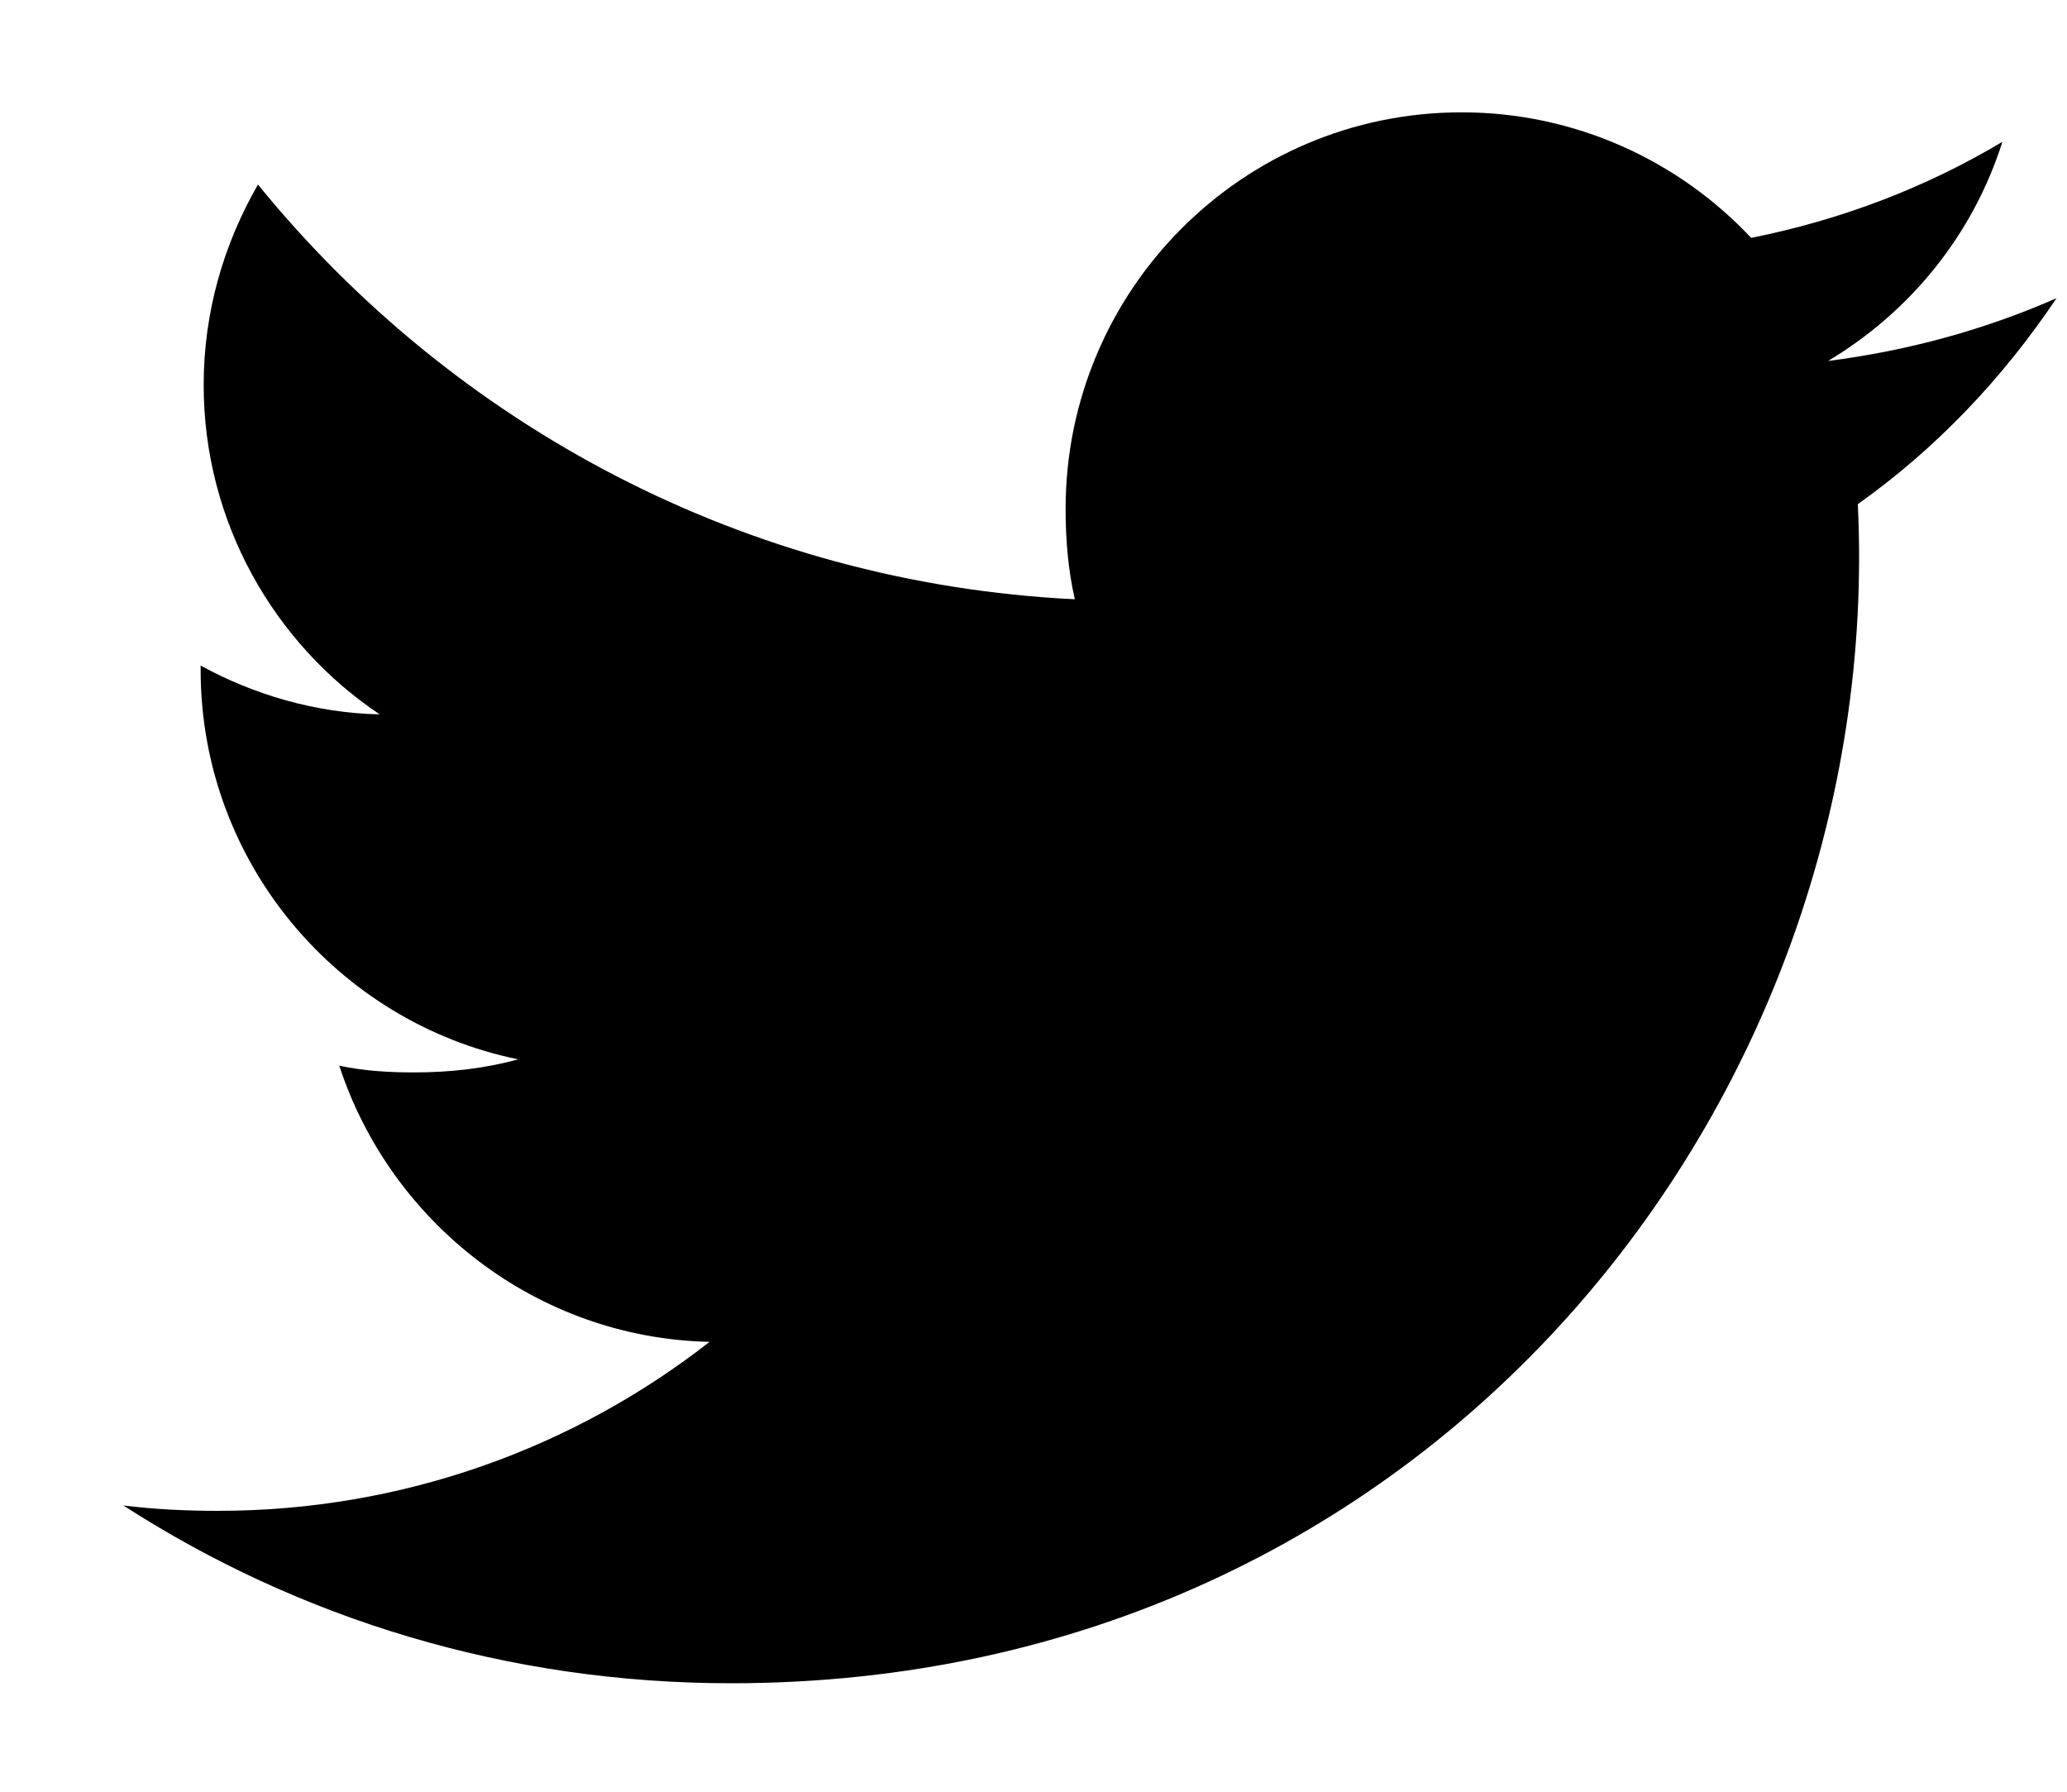 <svg width="15" height="13" viewBox="0 0 15 13" fill="currentColor" xmlns="http://www.w3.org/2000/svg">
<path d="M13.482 3.658C14.052 3.253 14.532 2.747 14.923 2.165V2.164C14.401 2.393 13.846 2.545 13.266 2.619C13.862 2.263 14.318 1.703 14.531 1.029C13.976 1.361 13.362 1.595 12.708 1.726C12.18 1.163 11.428 0.815 10.607 0.815C9.015 0.815 7.733 2.108 7.733 3.692C7.733 3.92 7.752 4.139 7.8 4.348C5.409 4.231 3.293 3.085 1.872 1.339C1.624 1.77 1.478 2.263 1.478 2.793C1.478 3.789 1.99 4.671 2.755 5.183C2.293 5.174 1.84 5.04 1.456 4.829V4.86C1.456 6.258 2.453 7.419 3.76 7.686C3.526 7.751 3.271 7.781 3.006 7.781C2.822 7.781 2.636 7.77 2.462 7.732C2.834 8.87 3.892 9.708 5.149 9.736C4.171 10.501 2.928 10.962 1.583 10.962C1.347 10.962 1.121 10.951 0.895 10.923C2.169 11.744 3.678 12.213 5.307 12.213C10.382 12.213 13.69 7.979 13.482 3.658Z" />
</svg>
